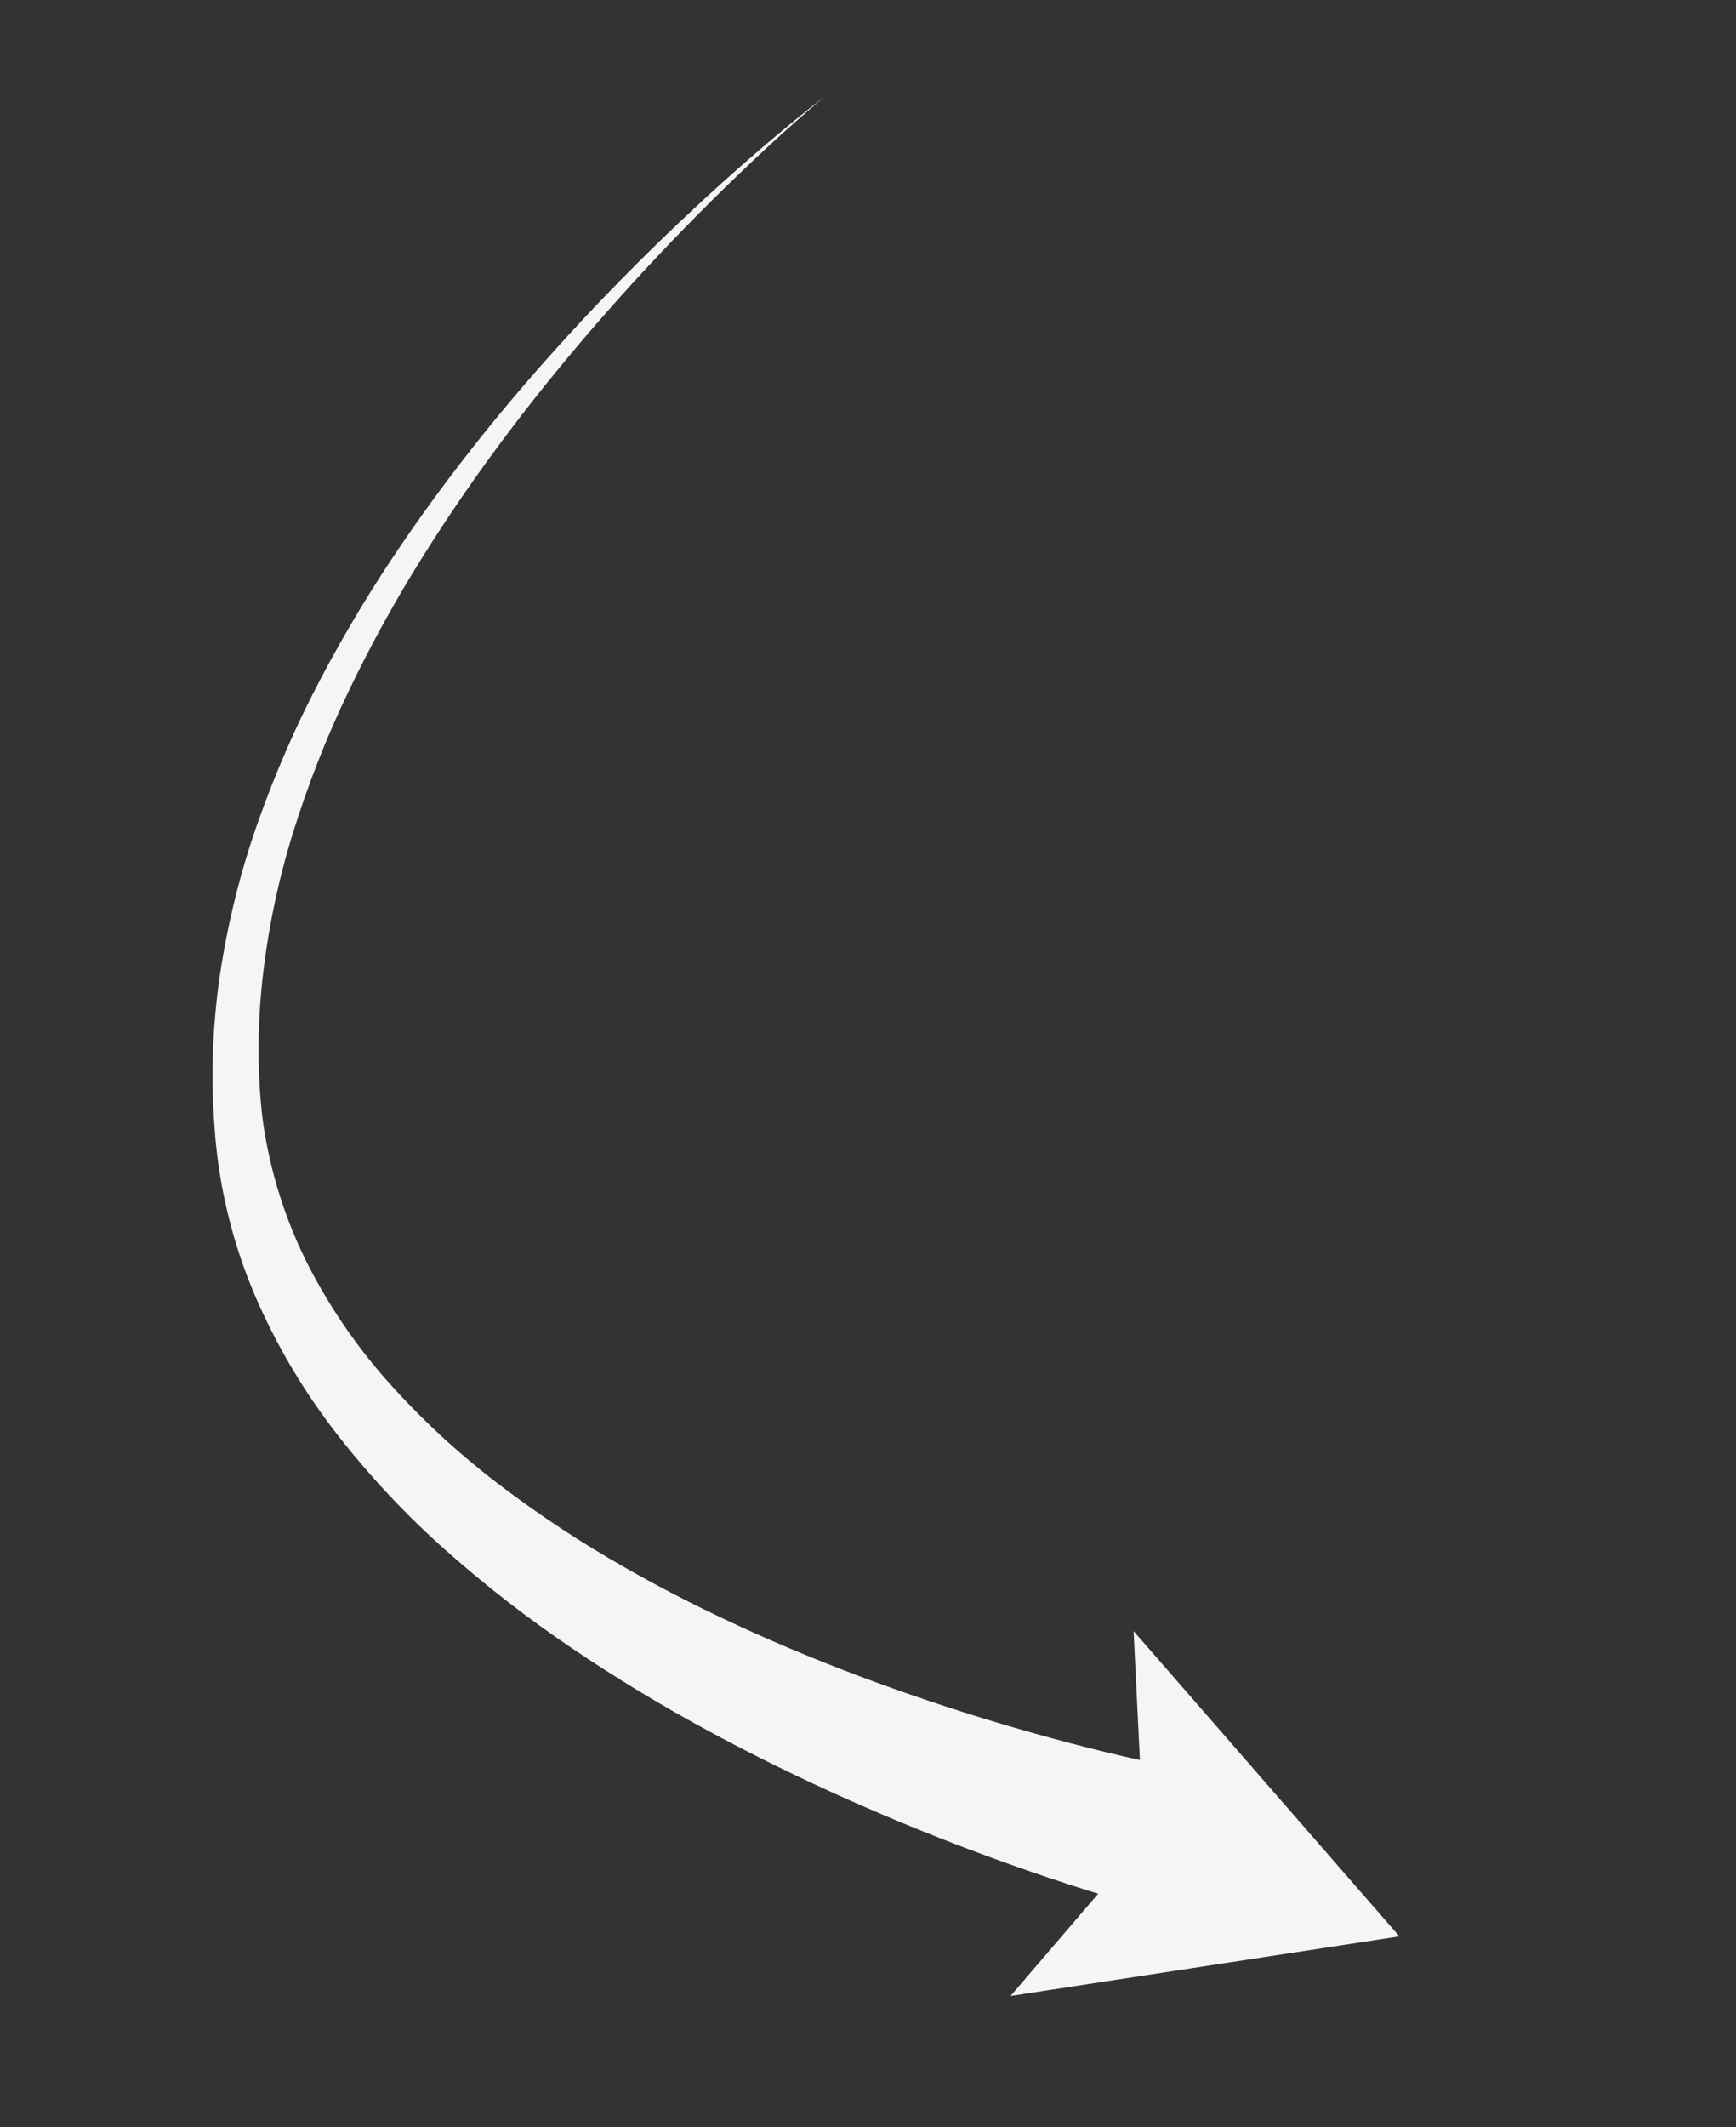 <svg width="40" height="49" viewBox="0 0 40 49" fill="none" xmlns="http://www.w3.org/2000/svg">
<rect x="0" y="0" width="40" height="49" fill="#333333" stroke="none"/>
<path d="M32.244 44.601L26.12 37.57L26.355 42.392L23.284 45.974L32.244 44.601Z" fill="#F5F5F7"/>
<path d="M27.1 40.713L27.012 40.697L26.912 40.678L26.71 40.636L26.3 40.548C26.025 40.488 25.75 40.423 25.474 40.357C24.924 40.223 24.373 40.078 23.825 39.924C22.727 39.616 21.641 39.271 20.565 38.888C19.492 38.505 18.43 38.084 17.392 37.618C16.353 37.152 15.335 36.642 14.353 36.079C13.371 35.52 12.426 34.896 11.525 34.212C10.631 33.535 9.8 32.775 9.044 31.942C8.294 31.118 7.651 30.198 7.134 29.206C6.621 28.212 6.268 27.14 6.088 26.031C6.042 25.754 6.014 25.469 5.994 25.184C5.973 24.899 5.962 24.613 5.958 24.327C5.953 23.751 5.981 23.175 6.042 22.603C6.166 21.45 6.401 20.311 6.744 19.204C7.09 18.086 7.517 16.995 8.023 15.941C8.53 14.88 9.097 13.849 9.721 12.854C10.967 10.856 12.408 8.976 13.967 7.202C14.747 6.316 15.557 5.456 16.396 4.624C16.815 4.208 17.242 3.799 17.675 3.397C18.109 2.997 18.549 2.602 19.003 2.224C18.534 2.583 18.079 2.96 17.628 3.343C17.178 3.727 16.736 4.12 16.299 4.519C15.427 5.319 14.581 6.149 13.761 7.008C12.125 8.727 10.598 10.562 9.252 12.54C8.576 13.529 7.957 14.557 7.397 15.619C6.831 16.687 6.346 17.796 5.943 18.937C5.536 20.088 5.242 21.277 5.063 22.486C4.975 23.094 4.922 23.707 4.903 24.322C4.893 24.63 4.893 24.938 4.904 25.248C4.914 25.557 4.935 25.864 4.959 26.178C5.068 27.433 5.374 28.662 5.865 29.818C6.359 30.97 6.999 32.052 7.767 33.037C8.527 34.013 9.375 34.916 10.299 35.733C11.215 36.544 12.182 37.293 13.195 37.975C14.202 38.658 15.243 39.283 16.306 39.86C17.369 40.437 18.454 40.967 19.556 41.458C20.657 41.948 21.775 42.399 22.908 42.812C23.474 43.018 24.045 43.215 24.621 43.403C24.909 43.497 25.198 43.588 25.489 43.676L25.932 43.804L26.156 43.867L26.27 43.899L26.395 43.932L27.1 40.713Z" fill="#F5F5F7"/>
</svg>
